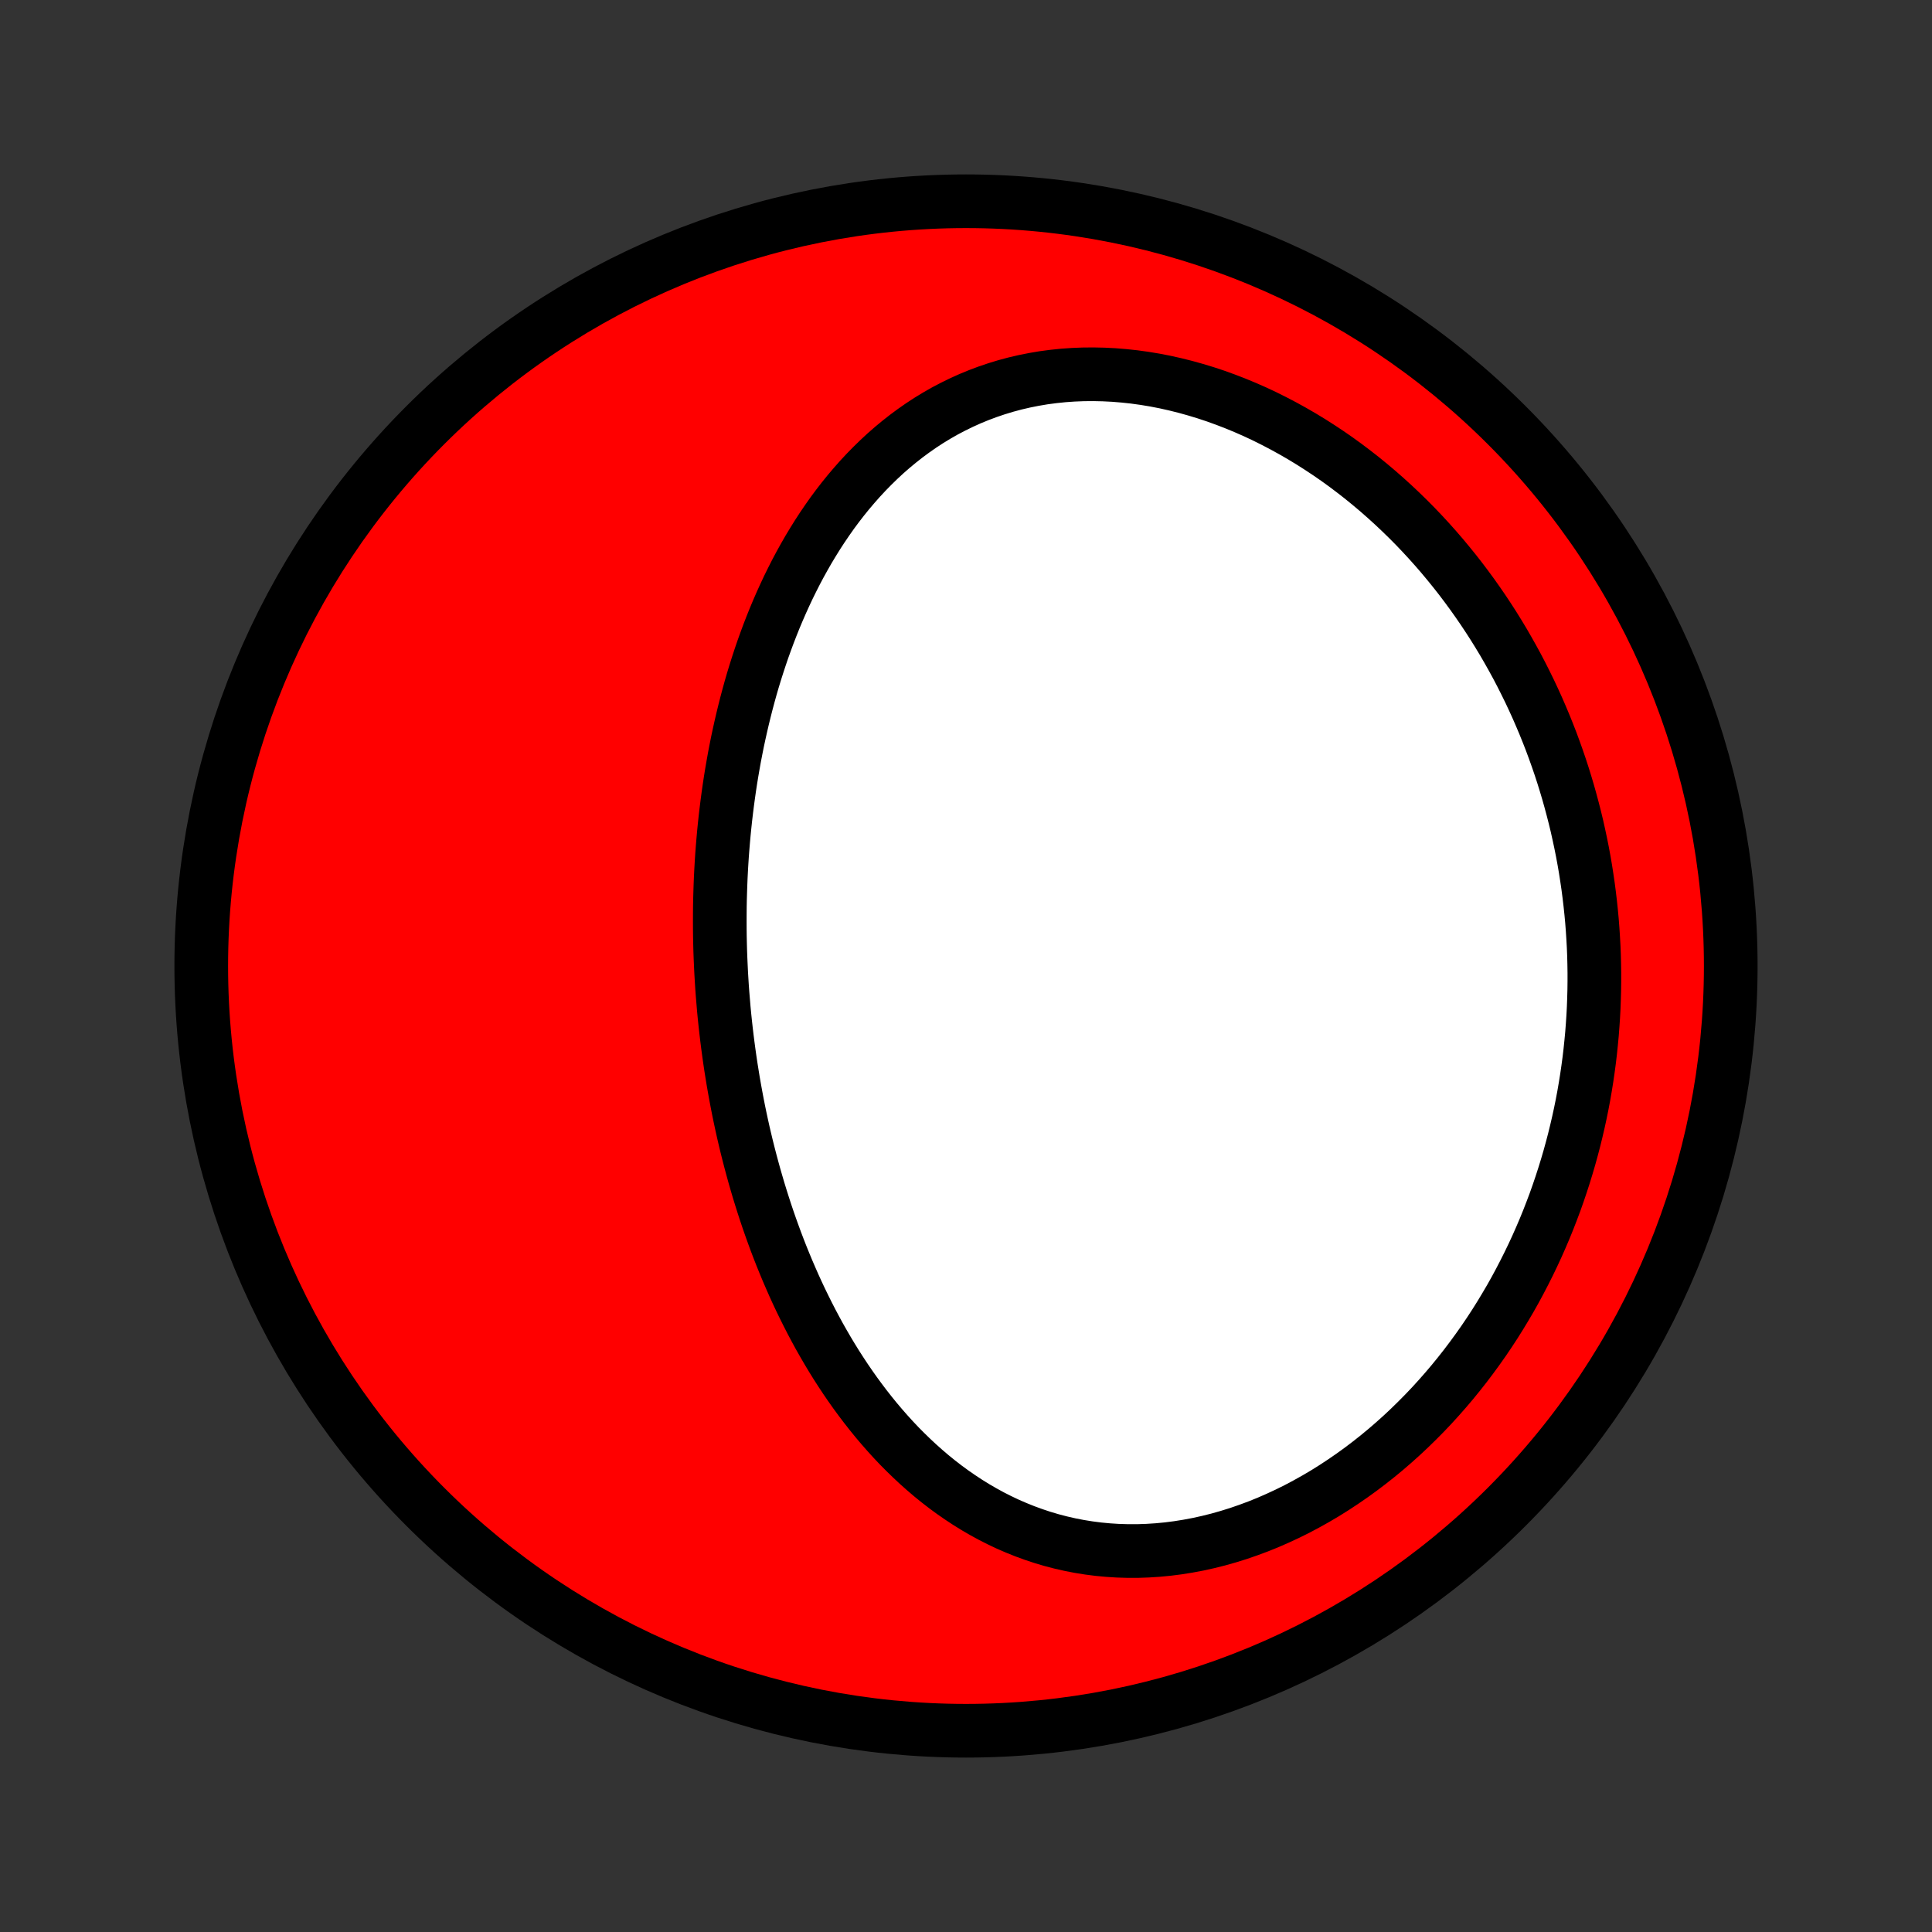 <?xml version="1.0" encoding="utf-8" standalone="no"?>
<!DOCTYPE svg PUBLIC "-//W3C//DTD SVG 1.1//EN"
  "http://www.w3.org/Graphics/SVG/1.1/DTD/svg11.dtd">
<!-- Created with matplotlib (http://matplotlib.org/) -->
<svg height="72pt" version="1.1" viewBox="0 0 72 72" width="72pt" xmlns="http://www.w3.org/2000/svg" xmlns:xlink="http://www.w3.org/1999/xlink">
 <rect x="0" y="0" width="72" height="72" fill="#333333" stroke="none"/>
 <defs>
  <style type="text/css">
*{stroke-linecap:butt;stroke-linejoin:round;}
  </style>
 </defs>
 <g id="figure_1">
  <g id="patch_1">
   <path d="
M0 72
L72 72
L72 0
L0 0
z
" style="fill:none;"/>
  </g>
  <g id="axes_1">
   <g id="PatchCollection_1">
    <defs>
     <path d="
M36 -7.5
C43.558 -7.5 50.808 -10.503 56.153 -15.848
C61.497 -21.192 64.5 -28.442 64.5 -36
C64.5 -43.558 61.497 -50.808 56.153 -56.153
C50.808 -61.497 43.558 -64.5 36 -64.5
C28.442 -64.5 21.192 -61.497 15.848 -56.153
C10.503 -50.808 7.5 -43.558 7.5 -36
C7.5 -28.442 10.503 -21.192 15.848 -15.848
C21.192 -10.503 28.442 -7.5 36 -7.5
z
" id="C0_0_a811fe30f3"/>
     <path d="
M26.929 -34.938
L26.909 -35.208
L26.892 -35.479
L26.876 -35.749
L26.863 -36.02
L26.851 -36.29
L26.841 -36.562
L26.834 -36.833
L26.828 -37.105
L26.825 -37.377
L26.824 -37.65
L26.825 -37.922
L26.827 -38.196
L26.832 -38.469
L26.84 -38.744
L26.849 -39.019
L26.86 -39.294
L26.874 -39.569
L26.89 -39.846
L26.908 -40.123
L26.929 -40.4
L26.952 -40.678
L26.977 -40.957
L27.005 -41.236
L27.035 -41.516
L27.068 -41.796
L27.103 -42.077
L27.141 -42.359
L27.181 -42.641
L27.224 -42.924
L27.27 -43.207
L27.319 -43.491
L27.37 -43.776
L27.425 -44.061
L27.482 -44.347
L27.543 -44.633
L27.607 -44.92
L27.674 -45.208
L27.744 -45.495
L27.817 -45.783
L27.894 -46.072
L27.974 -46.361
L28.058 -46.65
L28.146 -46.939
L28.238 -47.229
L28.333 -47.518
L28.432 -47.808
L28.536 -48.097
L28.643 -48.386
L28.755 -48.675
L28.871 -48.964
L28.992 -49.252
L29.117 -49.539
L29.247 -49.825
L29.381 -50.111
L29.521 -50.395
L29.665 -50.679
L29.815 -50.961
L29.97 -51.241
L30.13 -51.52
L30.296 -51.796
L30.467 -52.071
L30.644 -52.343
L30.827 -52.612
L31.015 -52.879
L31.21 -53.142
L31.411 -53.402
L31.618 -53.658
L31.832 -53.91
L32.051 -54.158
L32.278 -54.402
L32.511 -54.64
L32.75 -54.873
L32.996 -55.101
L33.249 -55.323
L33.509 -55.538
L33.775 -55.747
L34.048 -55.949
L34.328 -56.144
L34.614 -56.331
L34.908 -56.51
L35.207 -56.681
L35.514 -56.842
L35.826 -56.995
L36.145 -57.139
L36.47 -57.273
L36.8 -57.397
L37.137 -57.511
L37.478 -57.615
L37.825 -57.708
L38.177 -57.79
L38.533 -57.861
L38.894 -57.922
L39.258 -57.97
L39.626 -58.008
L39.997 -58.034
L40.371 -58.049
L40.747 -58.052
L41.126 -58.044
L41.505 -58.025
L41.886 -57.994
L42.268 -57.953
L42.65 -57.9
L43.032 -57.837
L43.413 -57.763
L43.794 -57.678
L44.174 -57.583
L44.551 -57.478
L44.927 -57.364
L45.301 -57.24
L45.672 -57.106
L46.04 -56.964
L46.405 -56.813
L46.767 -56.654
L47.125 -56.486
L47.478 -56.31
L47.828 -56.127
L48.173 -55.937
L48.514 -55.74
L48.85 -55.536
L49.181 -55.325
L49.507 -55.109
L49.828 -54.887
L50.143 -54.659
L50.453 -54.425
L50.758 -54.187
L51.057 -53.943
L51.35 -53.696
L51.638 -53.443
L51.92 -53.187
L52.197 -52.926
L52.468 -52.662
L52.733 -52.395
L52.992 -52.124
L53.245 -51.85
L53.493 -51.573
L53.735 -51.293
L53.971 -51.01
L54.202 -50.725
L54.427 -50.438
L54.646 -50.148
L54.86 -49.857
L55.068 -49.563
L55.271 -49.268
L55.468 -48.971
L55.66 -48.673
L55.846 -48.373
L56.028 -48.071
L56.203 -47.768
L56.374 -47.464
L56.54 -47.159
L56.7 -46.853
L56.855 -46.545
L57.006 -46.237
L57.151 -45.928
L57.292 -45.618
L57.427 -45.307
L57.558 -44.996
L57.684 -44.684
L57.806 -44.371
L57.922 -44.058
L58.034 -43.744
L58.142 -43.429
L58.245 -43.114
L58.343 -42.798
L58.437 -42.482
L58.526 -42.165
L58.611 -41.848
L58.692 -41.531
L58.769 -41.213
L58.84 -40.894
L58.908 -40.576
L58.972 -40.256
L59.031 -39.937
L59.086 -39.617
L59.136 -39.296
L59.183 -38.976
L59.225 -38.654
L59.263 -38.333
L59.297 -38.011
L59.327 -37.689
L59.352 -37.366
L59.373 -37.043
L59.391 -36.719
L59.404 -36.395
L59.412 -36.071
L59.417 -35.747
L59.417 -35.422
L59.413 -35.096
L59.404 -34.77
L59.392 -34.444
L59.375 -34.118
L59.353 -33.791
L59.328 -33.464
L59.297 -33.136
L59.263 -32.808
L59.224 -32.48
L59.18 -32.151
L59.132 -31.822
L59.079 -31.493
L59.022 -31.163
L58.96 -30.834
L58.893 -30.504
L58.821 -30.174
L58.744 -29.843
L58.663 -29.513
L58.576 -29.182
L58.485 -28.852
L58.388 -28.521
L58.286 -28.19
L58.179 -27.86
L58.067 -27.529
L57.95 -27.199
L57.826 -26.87
L57.698 -26.54
L57.564 -26.211
L57.424 -25.883
L57.279 -25.555
L57.127 -25.227
L56.97 -24.901
L56.807 -24.576
L56.638 -24.251
L56.464 -23.928
L56.283 -23.606
L56.095 -23.286
L55.902 -22.967
L55.703 -22.65
L55.497 -22.335
L55.285 -22.022
L55.066 -21.712
L54.841 -21.404
L54.61 -21.098
L54.372 -20.796
L54.128 -20.496
L53.877 -20.2
L53.62 -19.908
L53.357 -19.619
L53.087 -19.335
L52.81 -19.055
L52.528 -18.78
L52.239 -18.509
L51.944 -18.244
L51.644 -17.985
L51.337 -17.731
L51.024 -17.484
L50.706 -17.243
L50.382 -17.009
L50.052 -16.782
L49.718 -16.562
L49.379 -16.35
L49.035 -16.147
L48.686 -15.952
L48.334 -15.765
L47.977 -15.588
L47.617 -15.421
L47.254 -15.262
L46.887 -15.114
L46.518 -14.977
L46.147 -14.849
L45.774 -14.733
L45.4 -14.627
L45.024 -14.533
L44.648 -14.45
L44.271 -14.379
L43.895 -14.319
L43.519 -14.271
L43.144 -14.235
L42.77 -14.211
L42.398 -14.198
L42.028 -14.198
L41.661 -14.209
L41.296 -14.232
L40.935 -14.266
L40.577 -14.312
L40.223 -14.369
L39.873 -14.437
L39.527 -14.516
L39.186 -14.605
L38.849 -14.705
L38.518 -14.815
L38.192 -14.934
L37.871 -15.063
L37.555 -15.2
L37.245 -15.347
L36.941 -15.501
L36.643 -15.664
L36.35 -15.834
L36.063 -16.012
L35.782 -16.197
L35.506 -16.388
L35.237 -16.585
L34.973 -16.789
L34.715 -16.998
L34.464 -17.212
L34.217 -17.432
L33.977 -17.656
L33.742 -17.884
L33.512 -18.116
L33.288 -18.353
L33.07 -18.593
L32.857 -18.836
L32.649 -19.082
L32.447 -19.331
L32.249 -19.583
L32.057 -19.837
L31.869 -20.093
L31.686 -20.352
L31.508 -20.612
L31.335 -20.874
L31.166 -21.137
L31.002 -21.402
L30.842 -21.668
L30.687 -21.935
L30.535 -22.203
L30.388 -22.473
L30.245 -22.742
L30.106 -23.013
L29.971 -23.284
L29.839 -23.555
L29.711 -23.827
L29.587 -24.099
L29.467 -24.372
L29.349 -24.645
L29.236 -24.917
L29.125 -25.19
L29.018 -25.463
L28.914 -25.736
L28.814 -26.009
L28.716 -26.282
L28.621 -26.555
L28.529 -26.828
L28.441 -27.1
L28.355 -27.372
L28.271 -27.645
L28.191 -27.917
L28.113 -28.188
L28.038 -28.46
L27.965 -28.732
L27.895 -29.003
L27.827 -29.274
L27.762 -29.545
L27.699 -29.815
L27.639 -30.086
L27.581 -30.356
L27.525 -30.626
L27.472 -30.896
L27.421 -31.166
L27.372 -31.436
L27.325 -31.705
L27.281 -31.975
L27.238 -32.244
L27.198 -32.513
L27.16 -32.783
L27.124 -33.052
L27.09 -33.321
L27.058 -33.591
L27.028 -33.86
L27 -34.13
L26.974 -34.399
z
" id="C0_1_89b23fd47c"/>
    </defs>
    <g clip-path="url(#p1bffca34e9)">
     <use style="fill:#ff0000;stroke:#000000;stroke-width:2.0;" x="0.0" xlink:href="#C0_0_a811fe30f3" y="72.0"/>
    </g>
    <g clip-path="url(#p1bffca34e9)">
     <use style="fill:#ffffff;stroke:#000000;stroke-width:2.0;" x="0.0" xlink:href="#C0_1_89b23fd47c" y="72.0"/>
    </g>
   </g>
  </g>
 </g>
 <defs>
  <clipPath id="p1bffca34e9">
   <rect height="72.0" width="72.0" x="0.0" y="0.0"/>
  </clipPath>
 </defs>
</svg>
